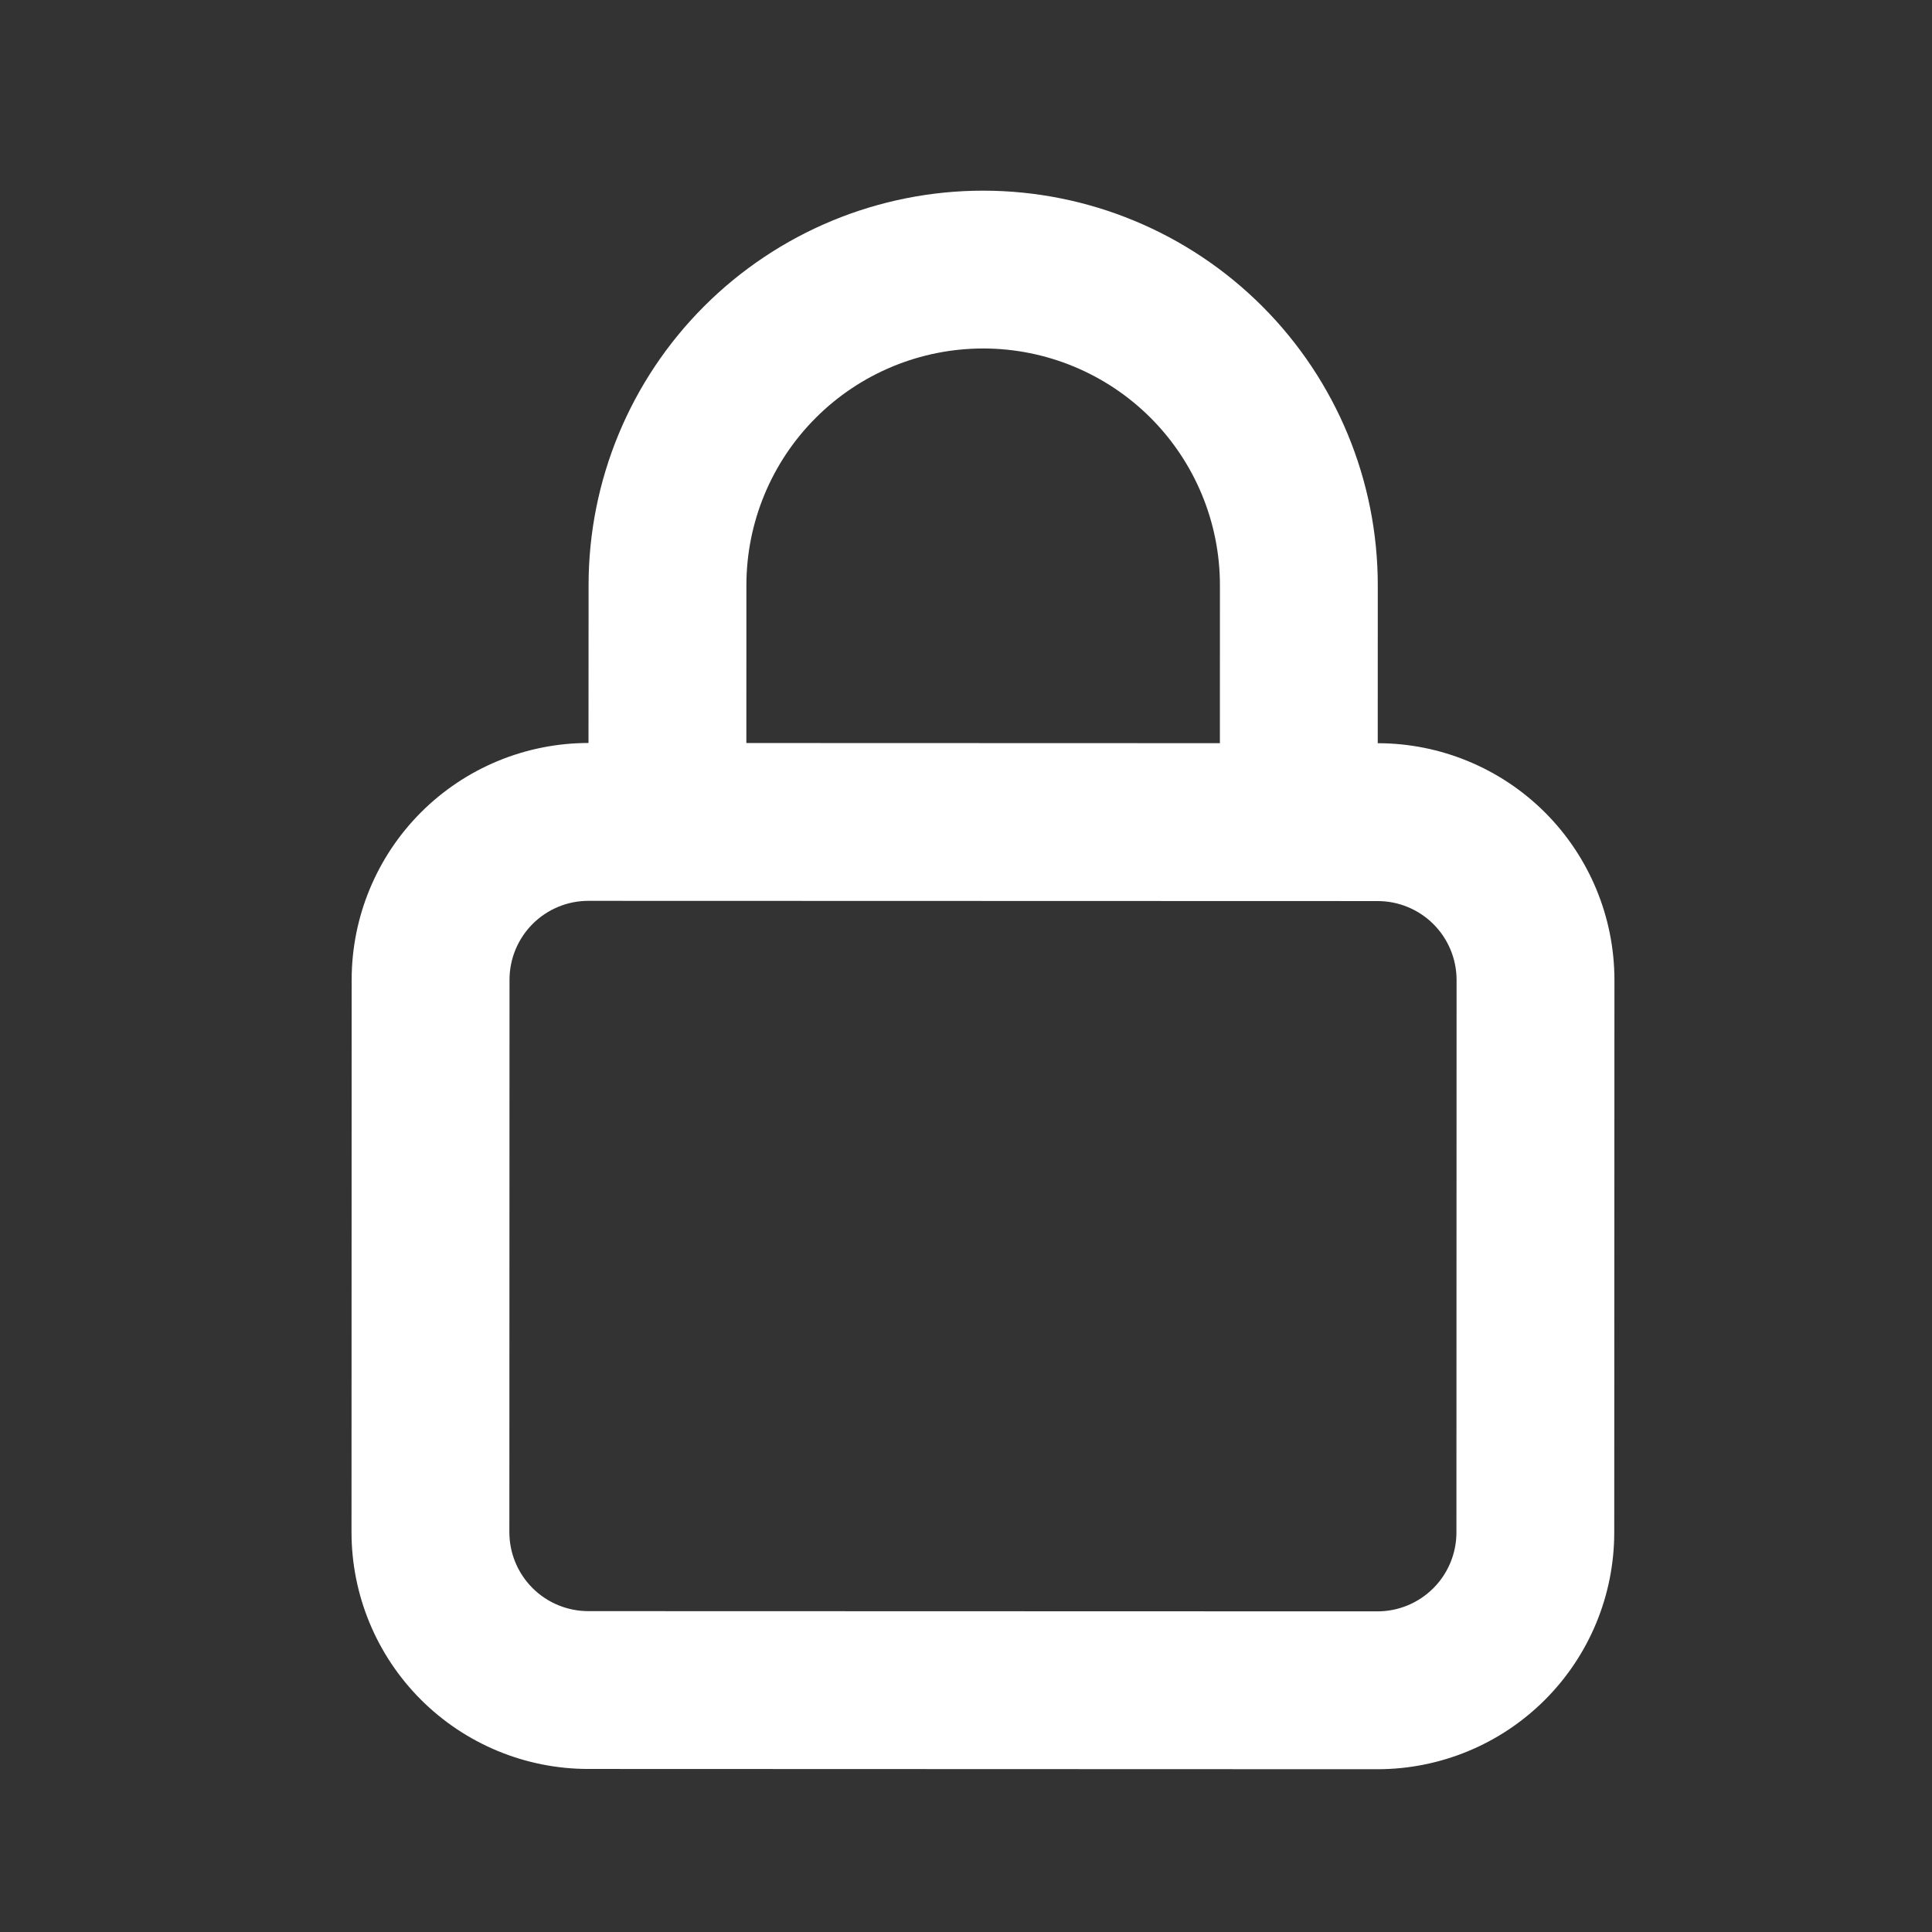 <svg width="51" height="51" viewBox="0 0 51 51" fill="none" xmlns="http://www.w3.org/2000/svg">
<rect x="0" y="0" width="51" height="51" fill="#333333" stroke="none"/>
<path d="M36.369 19.619L36.37 15.453C36.371 12.69 35.274 10.04 33.321 8.086C31.368 6.132 28.719 5.034 25.956 5.033C23.194 5.032 20.544 6.129 18.59 8.082C16.636 10.034 15.537 12.684 15.537 15.446L15.535 19.613C13.878 19.613 12.288 20.27 11.115 21.442C9.943 22.614 9.284 24.204 9.283 25.861L9.279 40.444C9.279 42.102 9.937 43.692 11.108 44.864C12.28 46.037 13.87 46.696 15.527 46.696L36.361 46.703C38.018 46.703 39.608 46.045 40.781 44.873C41.953 43.702 42.612 42.112 42.612 40.454L42.617 25.871C42.617 24.213 41.959 22.624 40.788 21.451C39.616 20.279 38.026 19.62 36.369 19.619ZM19.703 15.448C19.704 13.79 20.363 12.2 21.535 11.029C22.707 9.857 24.297 9.199 25.955 9.199C27.613 9.2 29.202 9.859 30.374 11.031C31.546 12.204 32.204 13.794 32.203 15.451L32.202 19.618L19.702 19.614L19.703 15.448ZM38.446 40.453C38.446 41.006 38.226 41.536 37.835 41.926C37.444 42.317 36.914 42.536 36.362 42.536L15.528 42.53C14.976 42.529 14.446 42.31 14.056 41.919C13.665 41.528 13.446 40.998 13.446 40.446L13.45 25.862C13.45 25.31 13.67 24.78 14.061 24.389C14.451 23.999 14.982 23.779 15.534 23.78L36.367 23.786C36.92 23.786 37.45 24.006 37.84 24.396C38.231 24.787 38.45 25.317 38.45 25.87L38.446 40.453Z" fill="white"/>
</svg>
